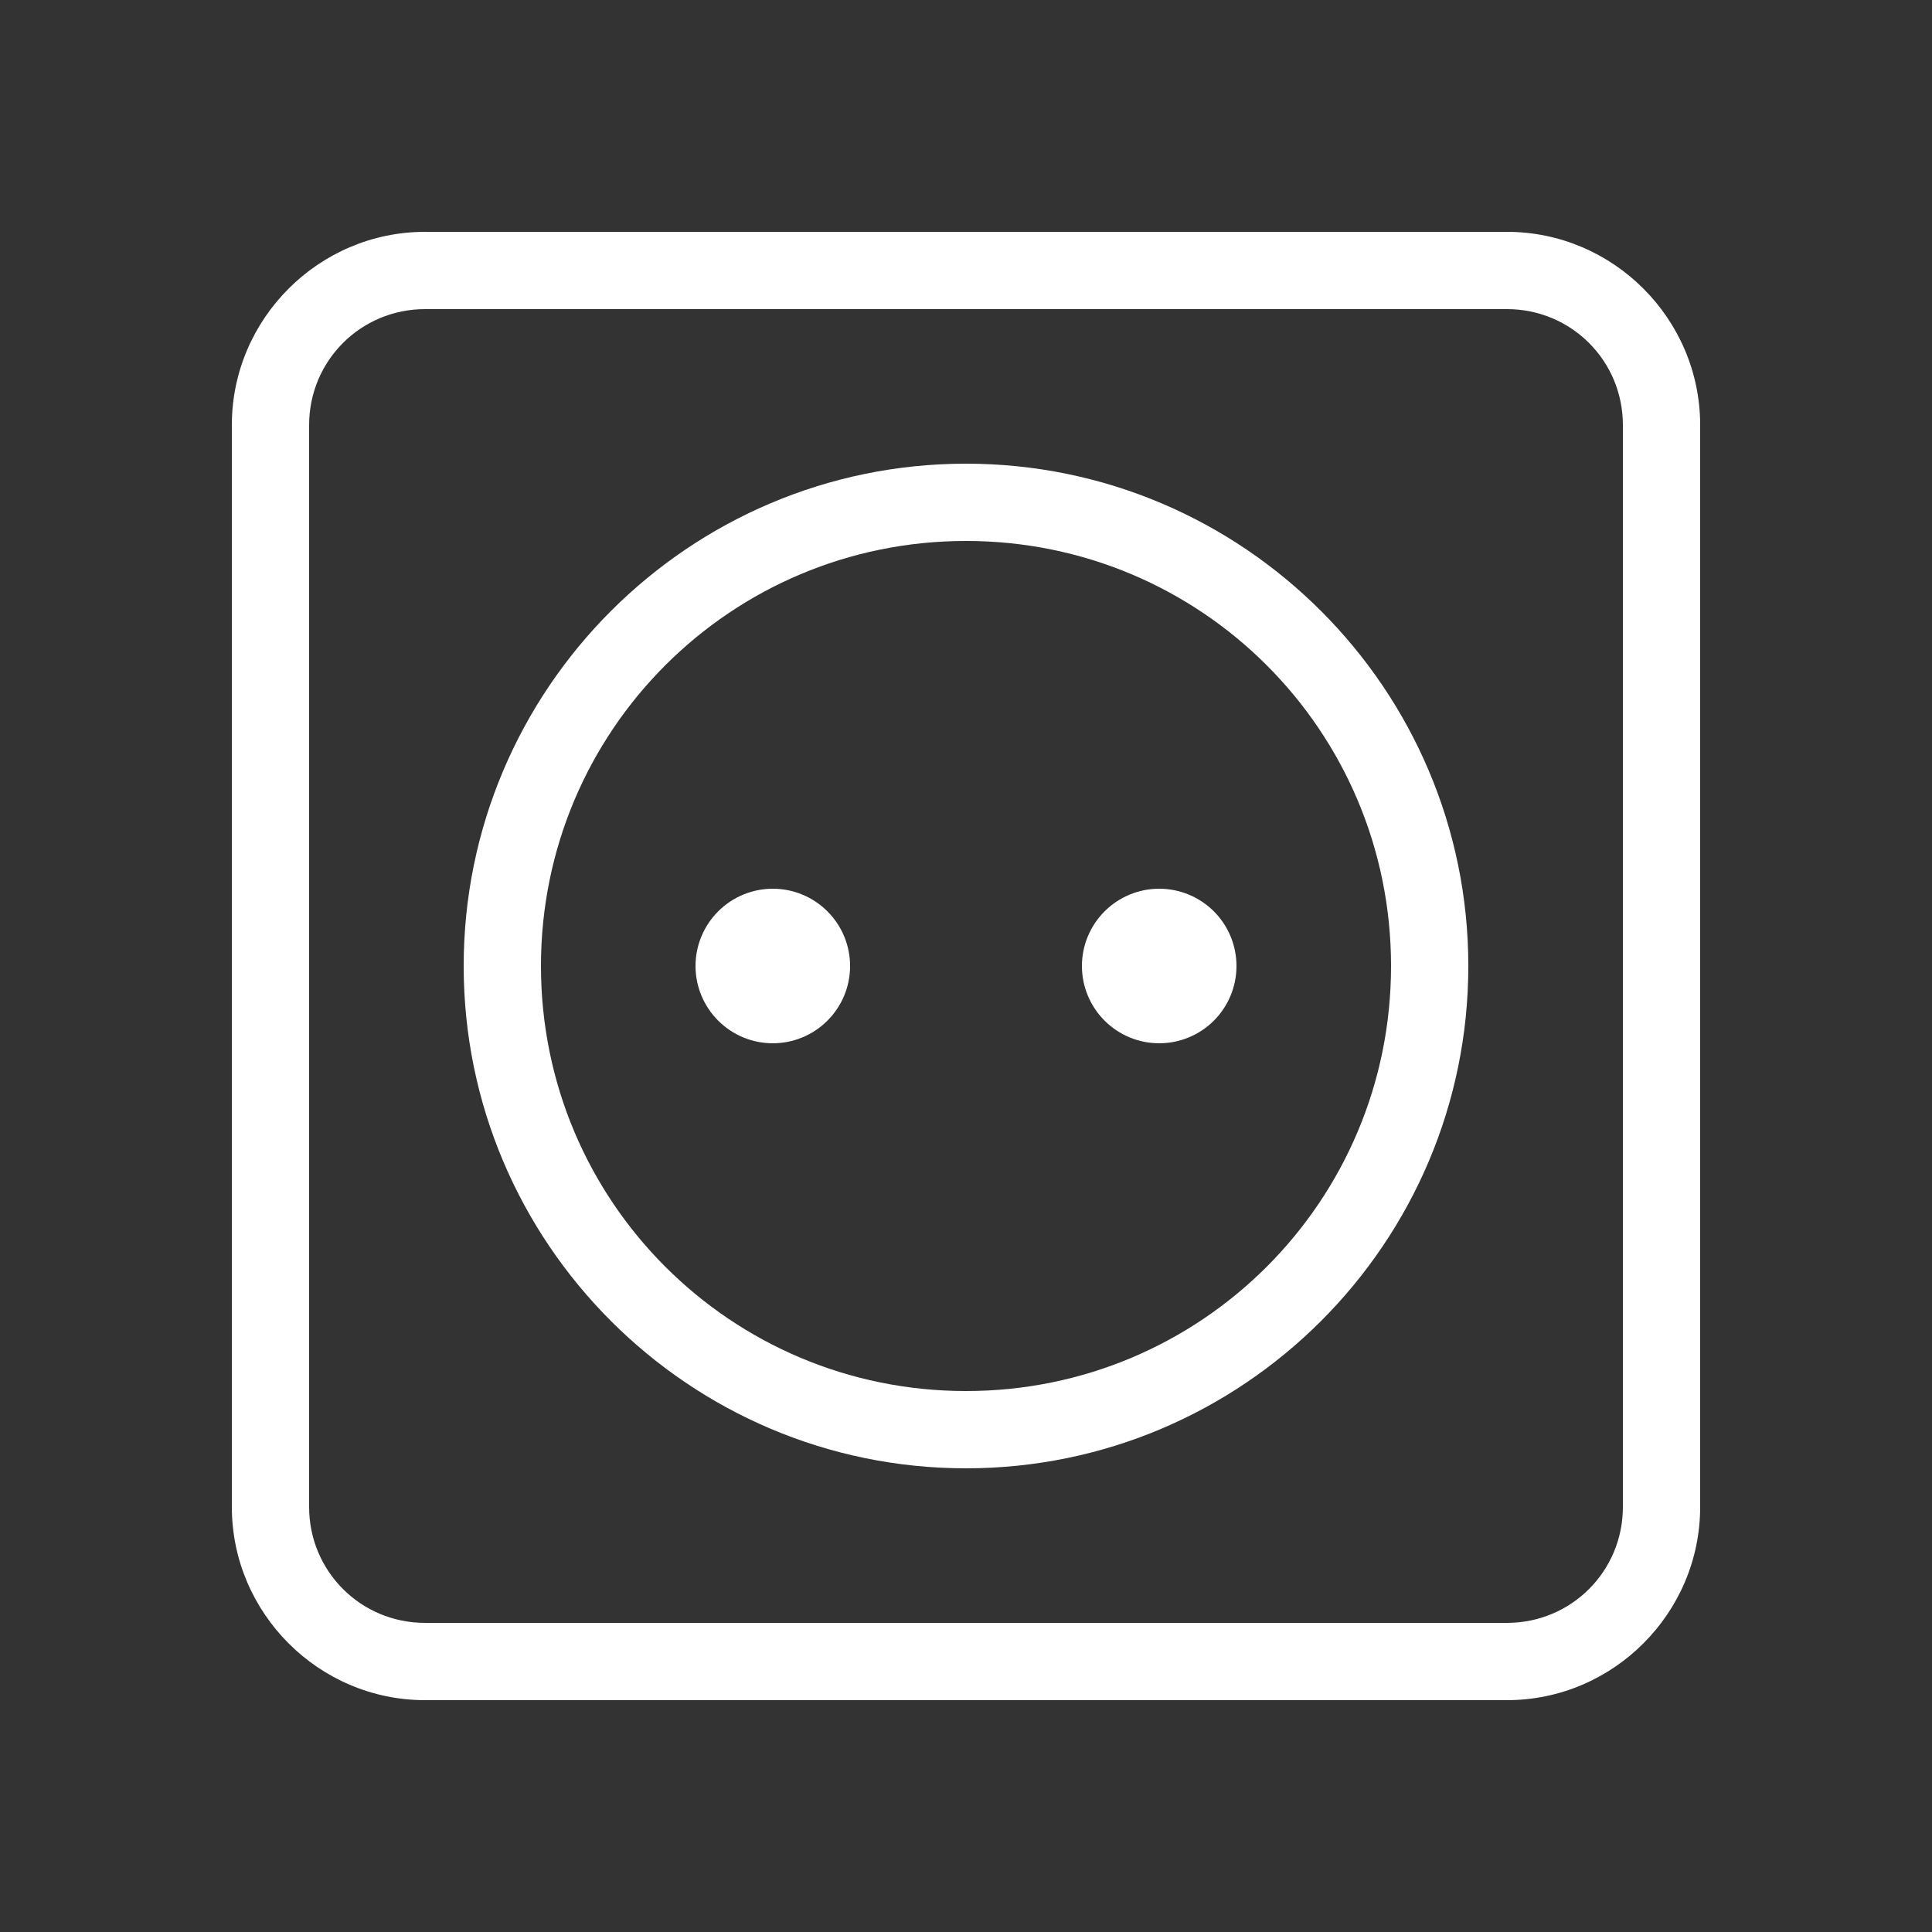 <svg width="36" height="36" viewBox="0 0 36 36" fill="none" xmlns="http://www.w3.org/2000/svg">
<rect x="0" y="0" width="36" height="36" fill="#333333" stroke="none"/>
<g id="icons8-&#209;&#128;&#208;&#190;&#208;&#183;&#208;&#181;&#209;&#130;&#208;&#186;&#208;&#176; 1">
<path id="Vector" d="M7.92 4.32C5.942 4.32 4.32 5.941 4.32 7.92V28.08C4.32 30.059 5.942 31.68 7.92 31.68H28.08C30.059 31.68 31.68 30.059 31.68 28.08V7.92C31.68 5.941 30.059 4.32 28.08 4.32H7.92ZM7.92 5.76H28.08C29.278 5.76 30.24 6.722 30.24 7.92V28.08C30.24 29.278 29.278 30.24 28.08 30.24H7.92C6.722 30.24 5.76 29.278 5.76 28.08V7.92C5.76 6.722 6.722 5.76 7.92 5.76ZM18 8.64C12.839 8.64 8.64 12.839 8.64 18C8.64 23.161 12.839 27.36 18 27.36C23.161 27.36 27.36 23.161 27.36 18C27.36 12.839 23.161 8.64 18 8.64ZM18 10.08C22.383 10.08 25.92 13.617 25.92 18C25.92 22.383 22.383 25.92 18 25.92C13.618 25.92 10.08 22.383 10.08 18C10.08 13.617 13.618 10.08 18 10.08ZM14.4 16.56C14.018 16.56 13.652 16.712 13.382 16.982C13.112 17.252 12.96 17.618 12.96 18C12.96 18.382 13.112 18.748 13.382 19.018C13.652 19.288 14.018 19.44 14.4 19.44C14.782 19.44 15.149 19.288 15.418 19.018C15.689 18.748 15.84 18.382 15.84 18C15.84 17.618 15.689 17.252 15.418 16.982C15.149 16.712 14.782 16.56 14.4 16.56ZM21.6 16.56C21.218 16.56 20.852 16.712 20.582 16.982C20.312 17.252 20.16 17.618 20.16 18C20.16 18.382 20.312 18.748 20.582 19.018C20.852 19.288 21.218 19.44 21.6 19.44C21.982 19.44 22.349 19.288 22.619 19.018C22.889 18.748 23.04 18.382 23.04 18C23.04 17.618 22.889 17.252 22.619 16.982C22.349 16.712 21.982 16.56 21.6 16.56Z" fill="white"/>
</g>
</svg>
